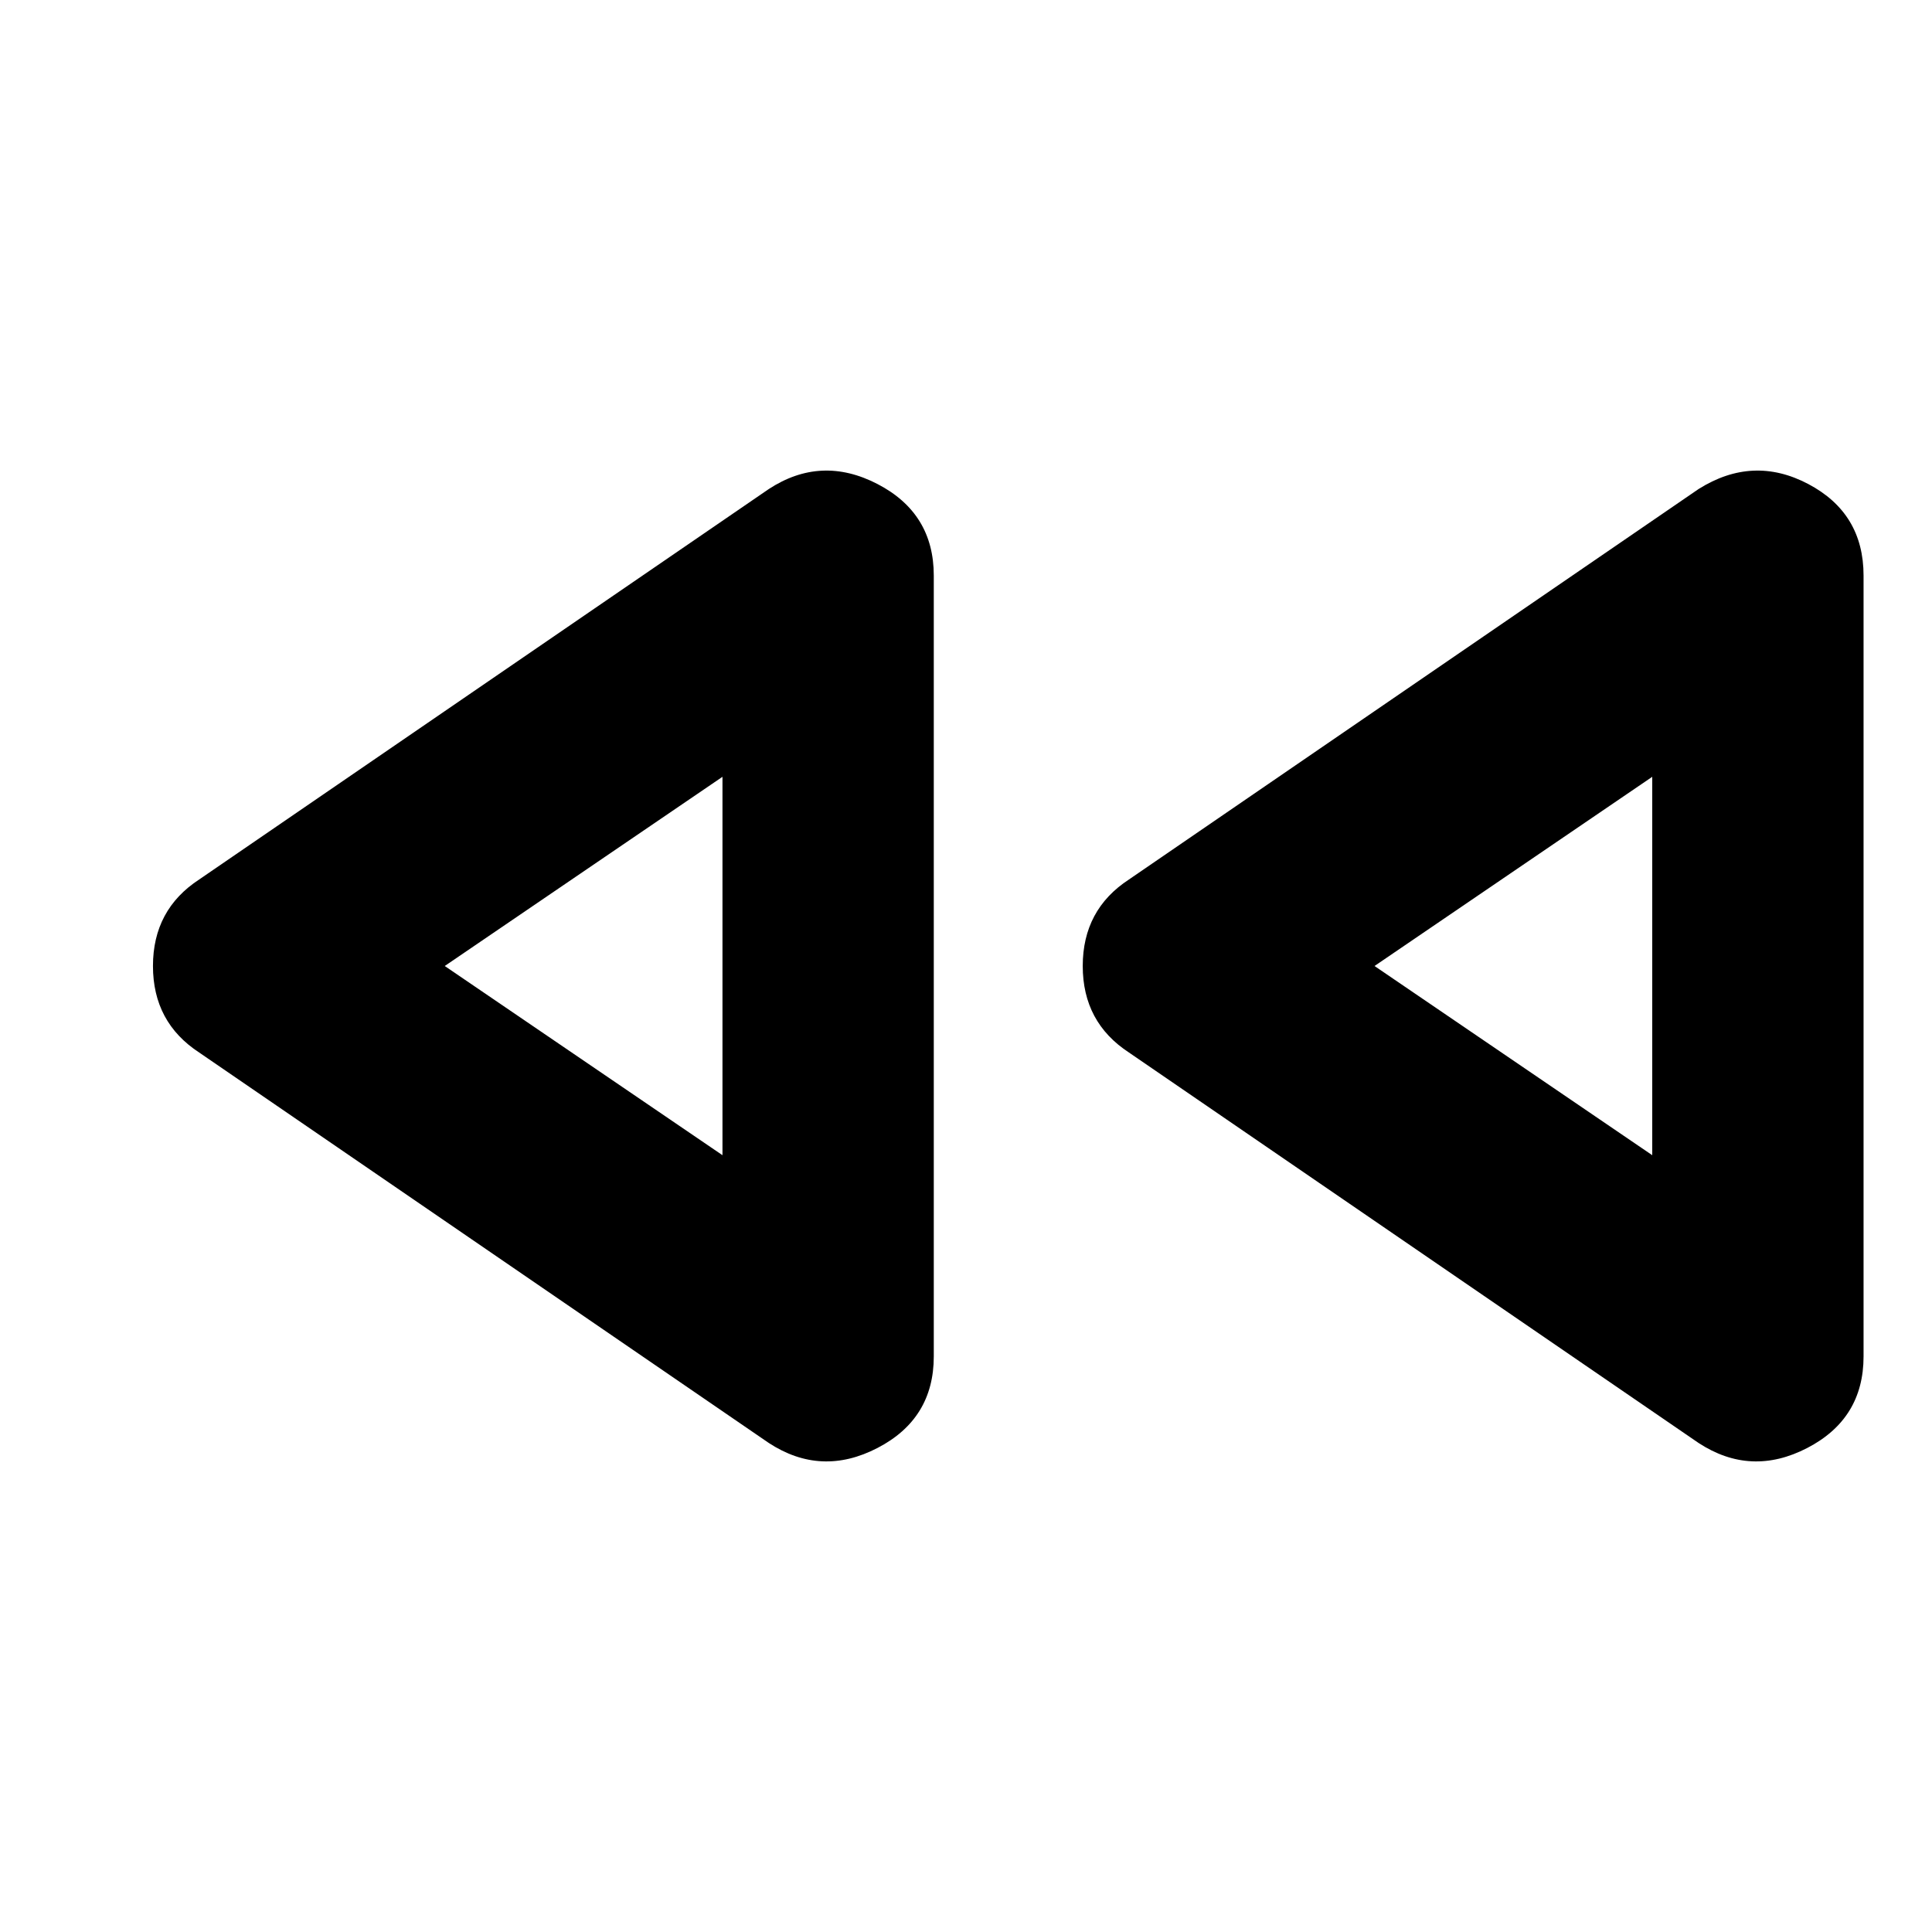 <svg xmlns="http://www.w3.org/2000/svg" height="40" width="40"><path d="m35.167 29.875-11.792-8.083q-.958-.625-.958-1.792t.958-1.792l11.792-8.083q1.125-.708 2.271-.104 1.145.604 1.145 1.896v16.166q0 1.292-1.166 1.896-1.167.604-2.25-.104Zm-19.25 0L4.125 21.792q-.958-.625-.958-1.792t.958-1.792l11.792-8.083q1.083-.708 2.25-.104 1.166.604 1.166 1.896v16.166q0 1.292-1.166 1.896-1.167.604-2.25-.104ZM14.958 20Zm19.25 0Zm-19.25 3.917v-7.834L9.208 20Zm19.25 0v-7.834L28.458 20Z"/></svg>